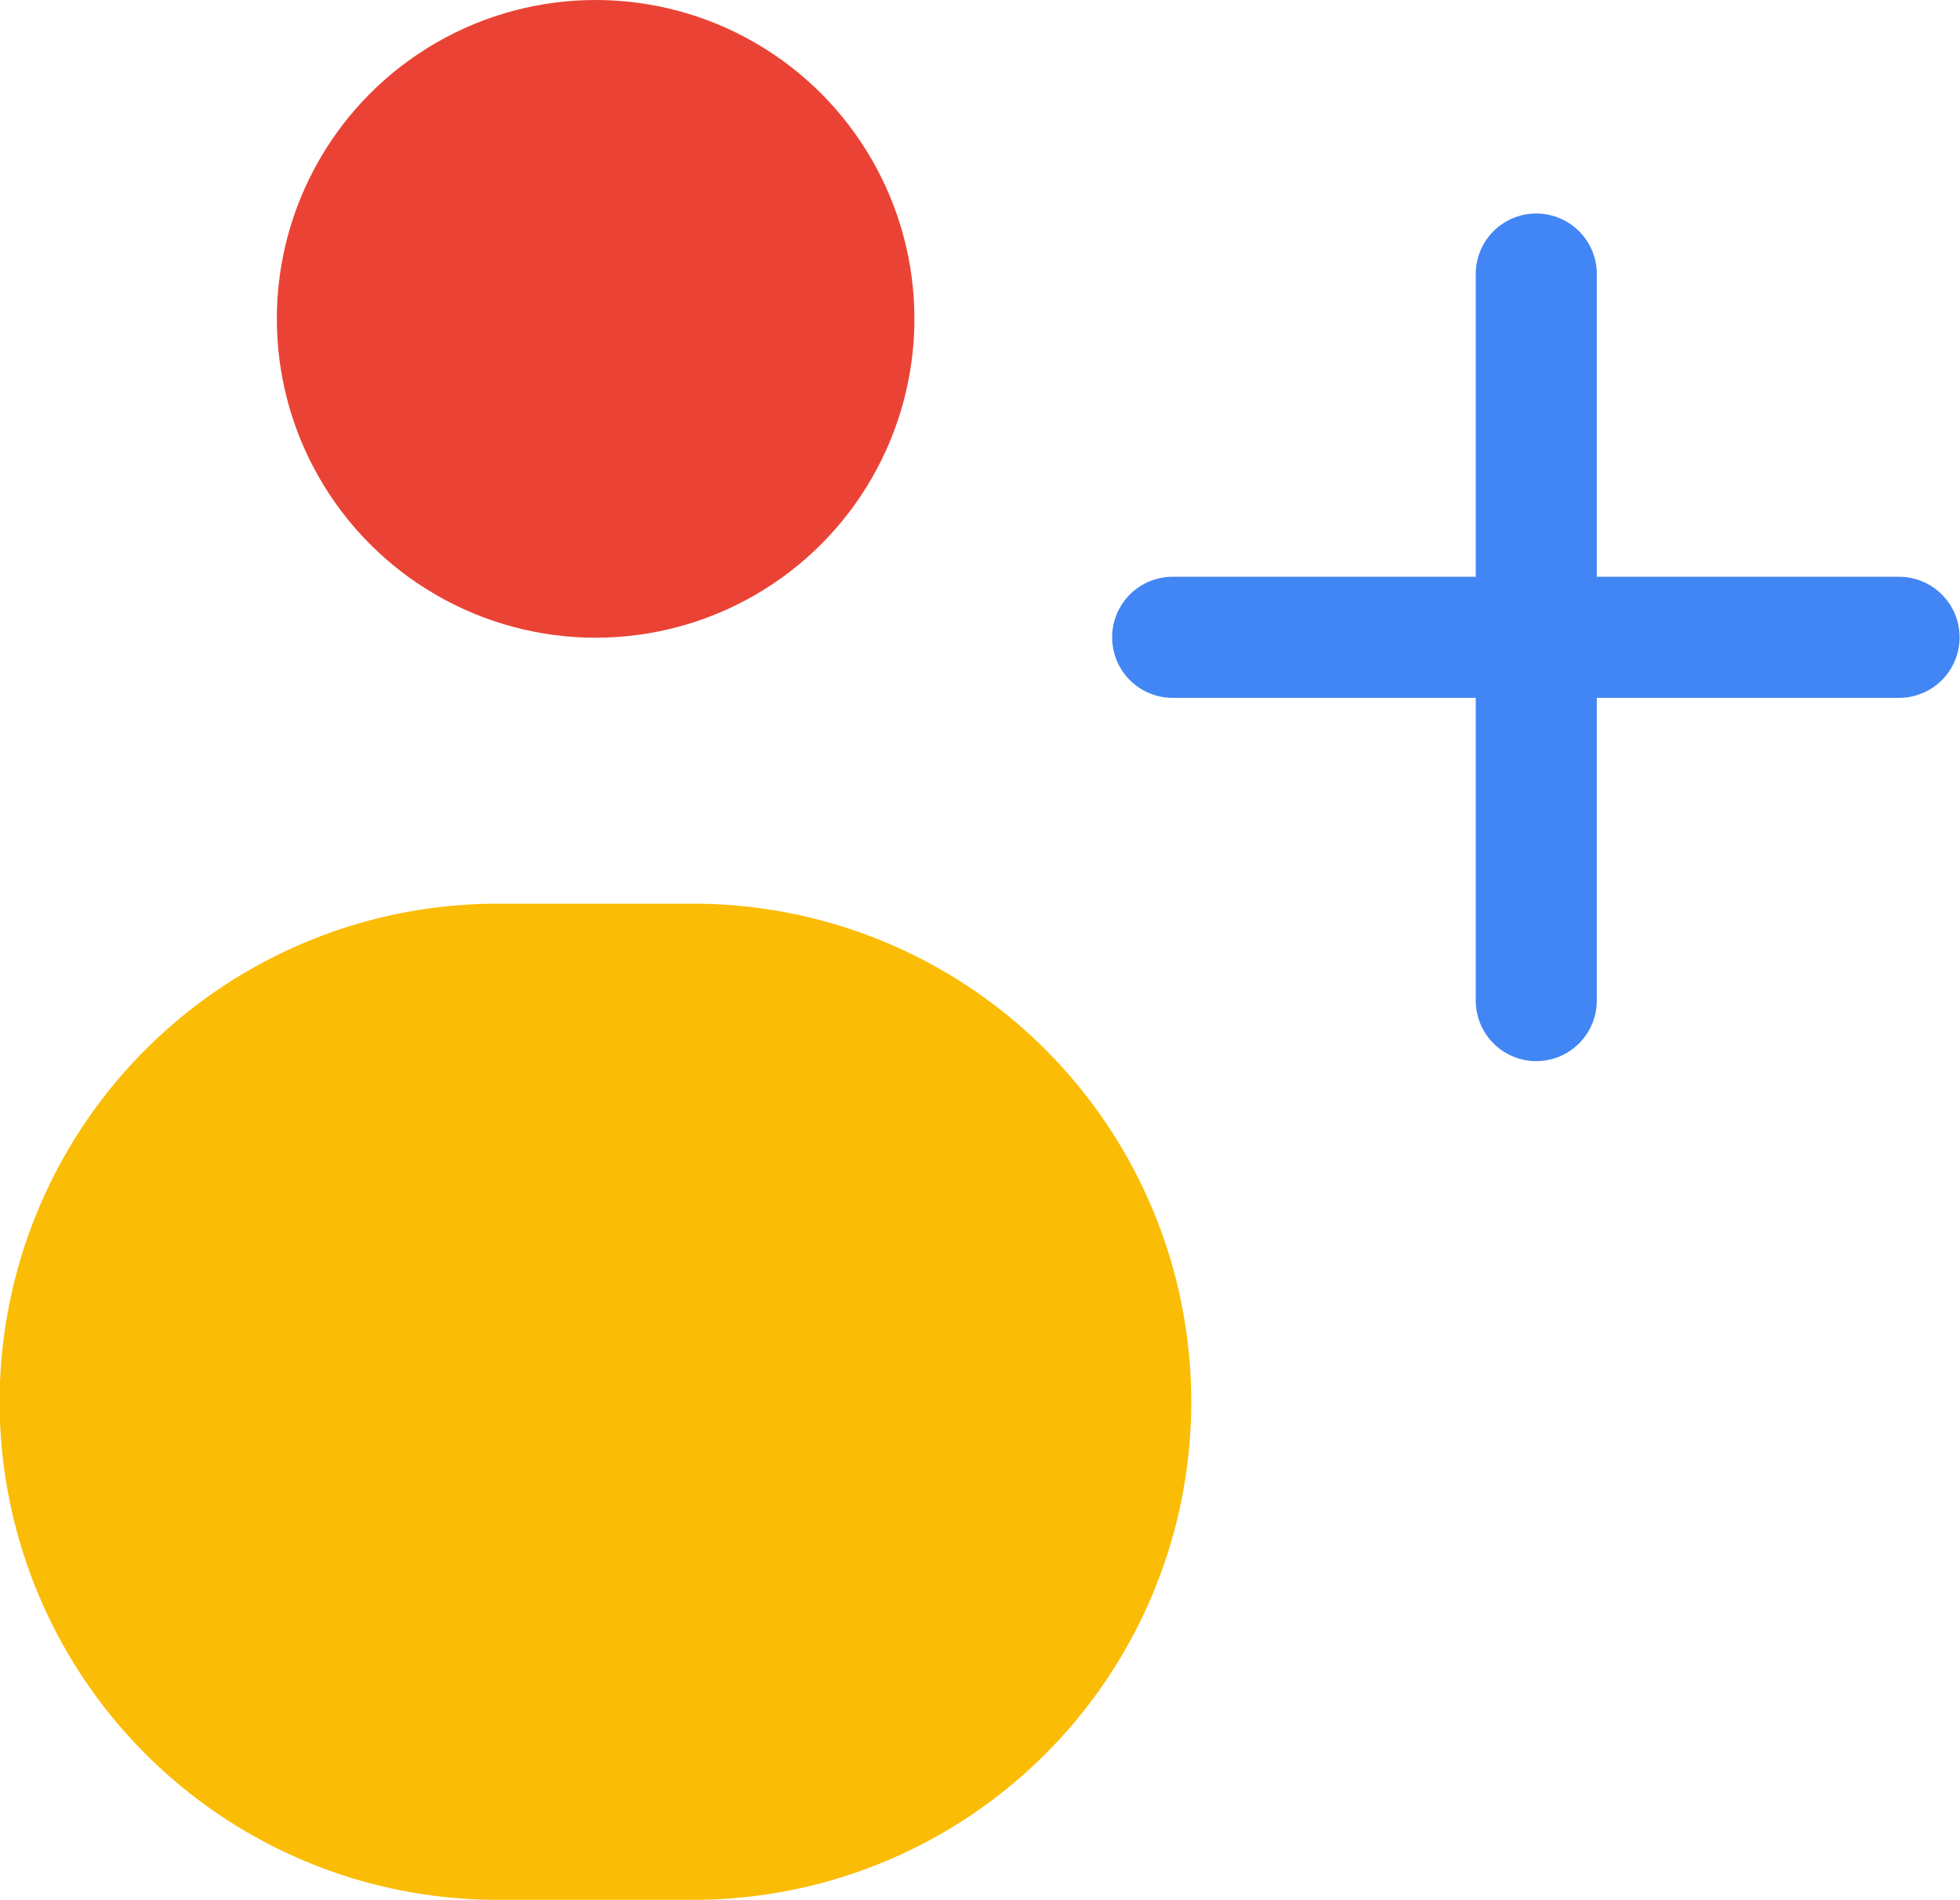 <svg xmlns="http://www.w3.org/2000/svg" data-name="Layer 362" viewBox="0 0 48.57 47.07" id="AddUser"><path fill="#fbbc05" d="M29.52 34.73a12.34 12.34 0 0 1-12.34 12.34h-4.84a12.33 12.33 0 0 1-8.73-3.61 12.34 12.34 0 0 1 8.73-21.07h4.84a12.34 12.34 0 0 1 12.34 12.35Z" class="colorffb703 svgShape"></path><circle cx="14.76" cy="7.9" r="7.9" fill="#ea4335" class="colorfb8500 svgShape"></circle><path fill="#4285f4" d="M47.06 17.29h-18a1.5 1.5 0 1 1 0-3h18a1.5 1.5 0 0 1 0 3Z" class="color4361ee svgShape"></path><path fill="#4285f4" d="M38.07 26.29a1.5 1.5 0 0 1-1.5-1.5v-18a1.5 1.5 0 0 1 3 0v18a1.5 1.5 0 0 1-1.5 1.5Z" class="color4361ee svgShape"></path></svg>